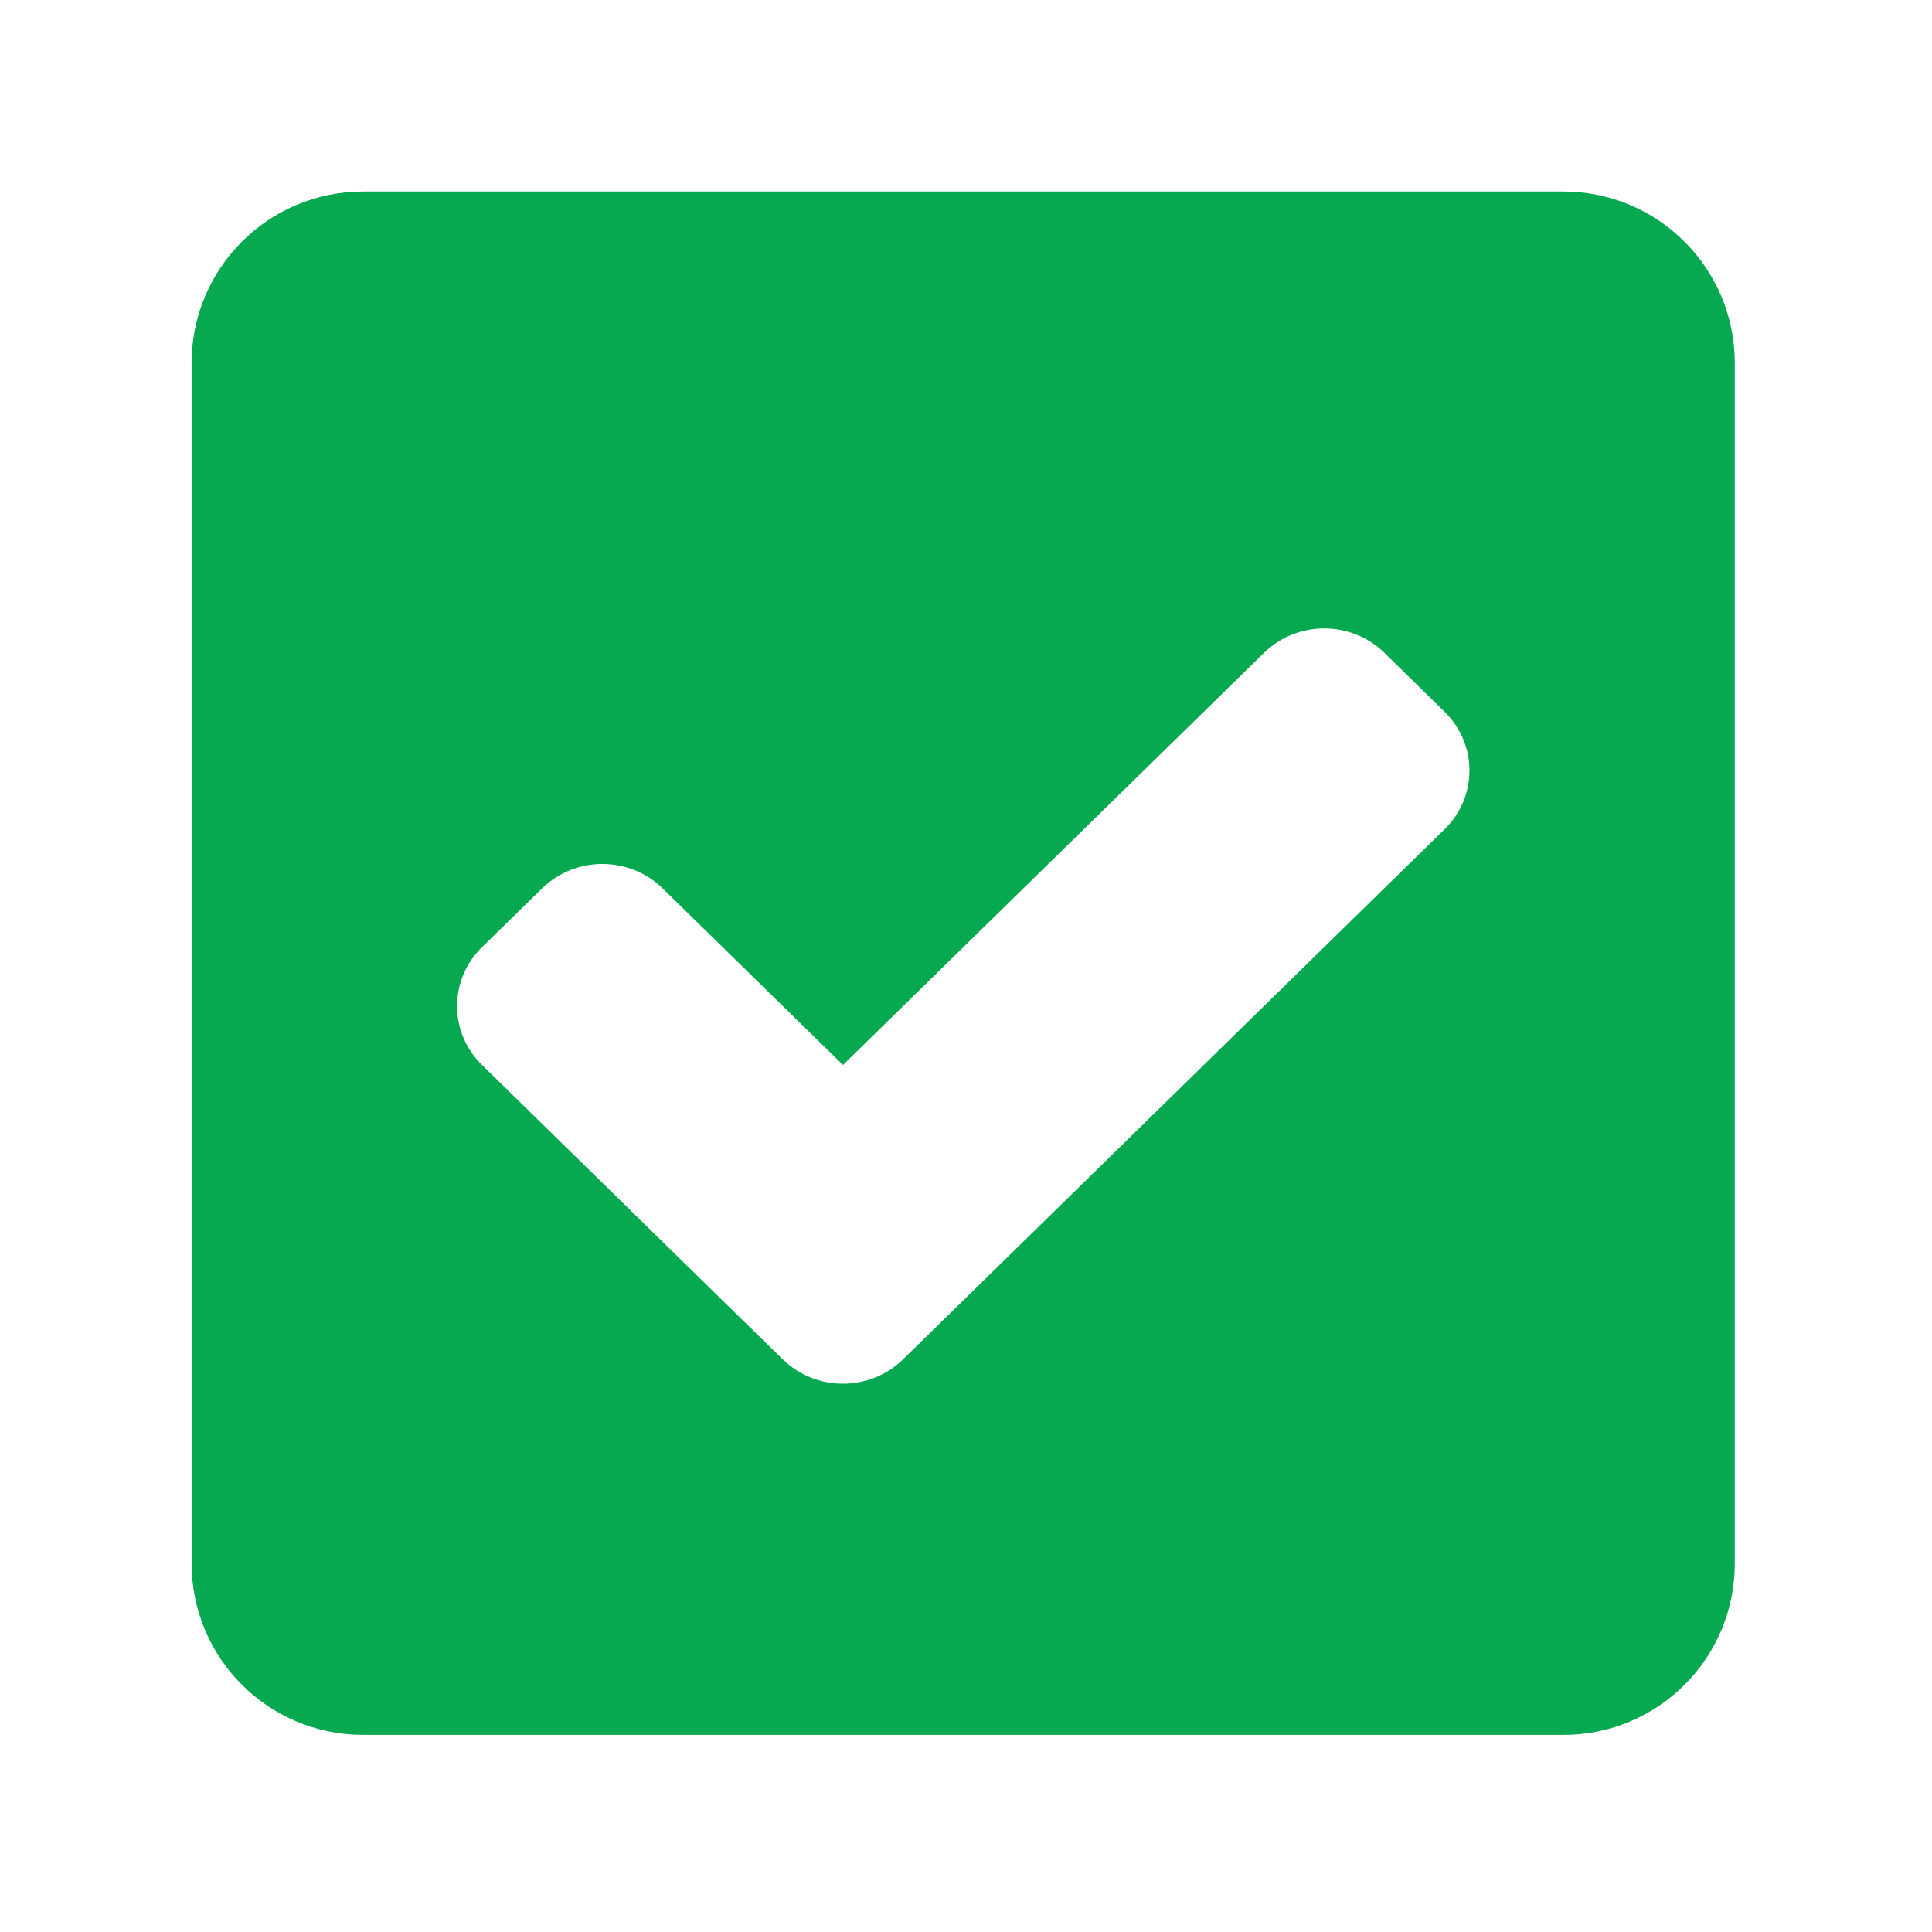 <?xml version="1.0" standalone="no"?><!DOCTYPE svg PUBLIC "-//W3C//DTD SVG 1.1//EN" "http://www.w3.org/Graphics/SVG/1.1/DTD/svg11.dtd"><svg t="1737813638464" class="icon" viewBox="0 0 1024 1024" version="1.1" xmlns="http://www.w3.org/2000/svg" p-id="5197" xmlns:xlink="http://www.w3.org/1999/xlink" width="24" height="24"><path d="M343.67 592.277 343.67 592.277z" p-id="5198" fill="#06a950"></path><path d="M828.706 919.523 192.429 919.523c-50.243 0-90.868-40.727-90.868-90.868L101.561 192.377c0-50.243 40.727-90.868 90.868-90.868l636.175 0c50.243 0 90.868 40.727 90.868 90.868l0 636.175C919.574 878.796 878.847 919.523 828.706 919.523L828.706 919.523zM765.57 377.182 733.746 345.972c-17.6-17.191-46.15-17.191-63.751 0L446.817 564.443l-95.677-93.63c-17.6-17.191-46.15-17.191-63.751 0l-31.926 31.21c-17.6 17.191-17.6 45.229 0 62.42l127.501 124.841c0 0 0 0 0 0l31.926 31.21c17.6 17.191 46.15 17.191 63.751 0l286.929-280.891C783.273 422.412 783.273 394.374 765.57 377.182L765.57 377.182z" p-id="5199" fill="#06a950"></path></svg>